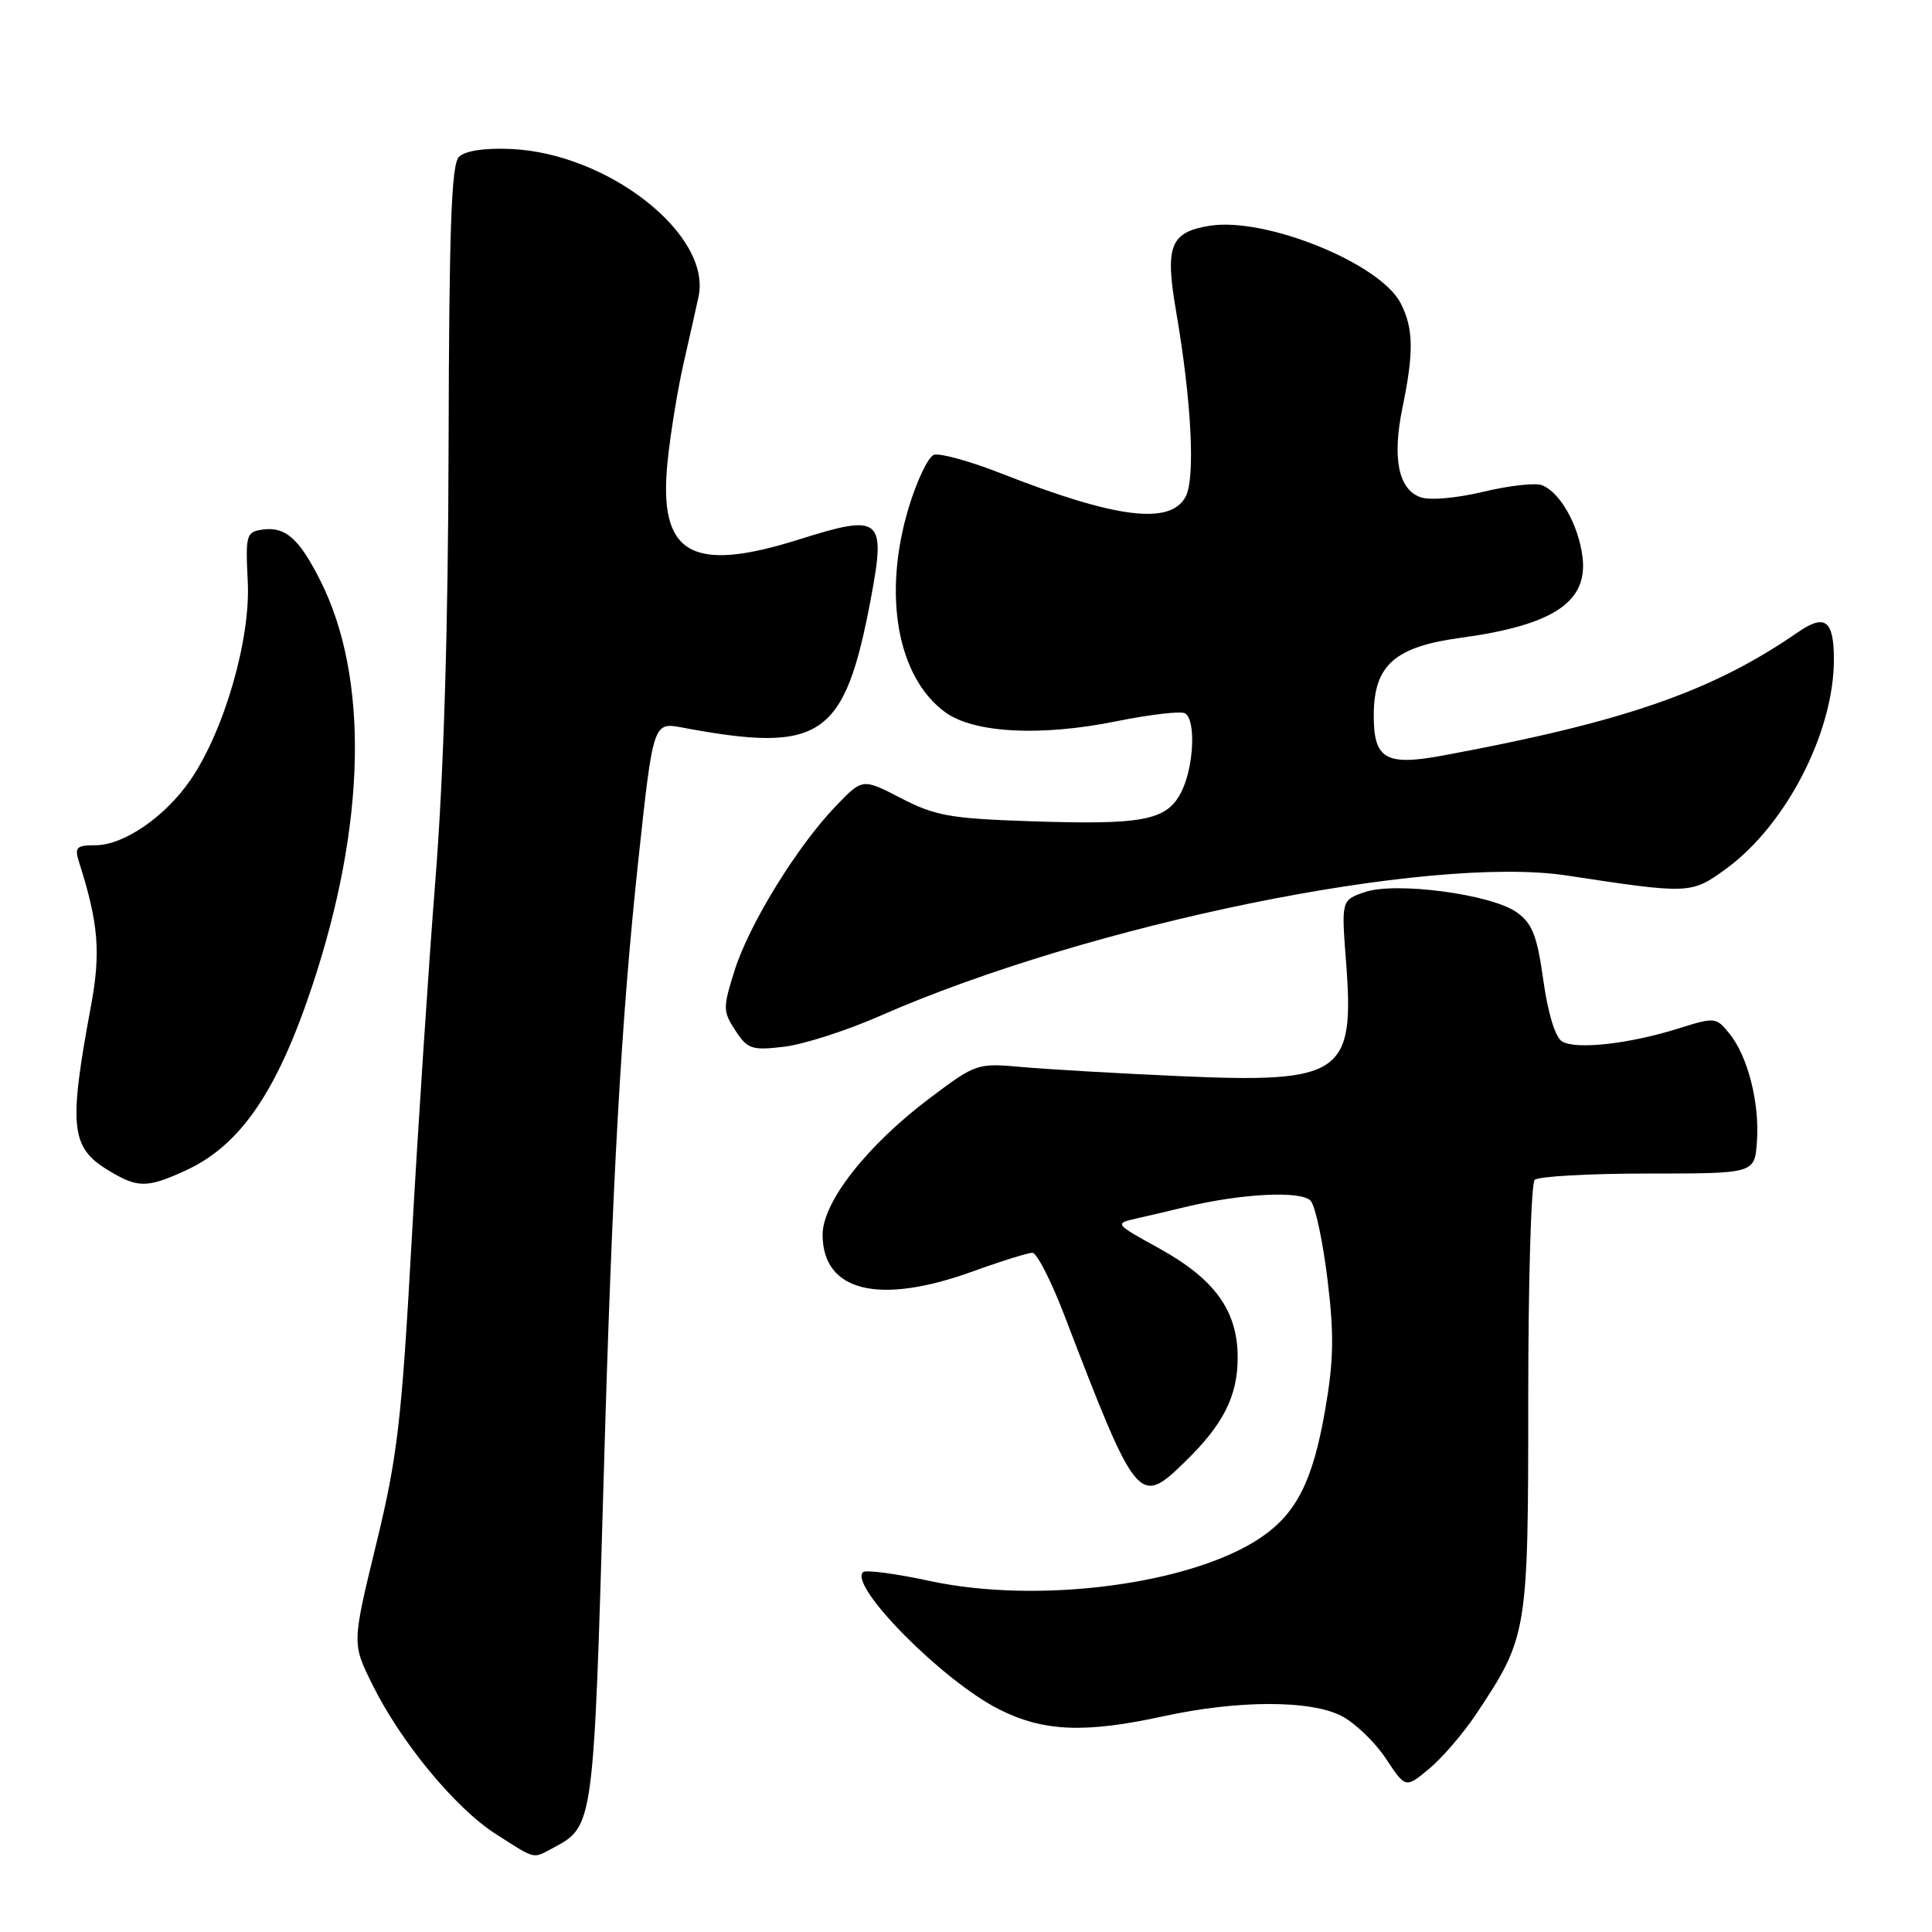<?xml version="1.0" encoding="UTF-8" standalone="no"?>
<!DOCTYPE svg PUBLIC "-//W3C//DTD SVG 1.1//EN" "http://www.w3.org/Graphics/SVG/1.1/DTD/svg11.dtd" >
<svg xmlns="http://www.w3.org/2000/svg" xmlns:xlink="http://www.w3.org/1999/xlink" version="1.1" viewBox="0 0 256 256">
 <g >
 <path fill="currentColor"
d=" M 73.32 244.84 C 78.67 241.98 78.66 242.07 80.00 195.50 C 81.11 156.59 82.32 135.06 84.56 114.19 C 86.54 95.73 86.56 95.68 90.38 96.40 C 108.87 99.87 111.92 97.78 115.40 79.28 C 117.41 68.60 116.74 68.05 105.94 71.46 C 91.58 76.00 87.22 73.45 88.45 61.25 C 88.82 57.54 89.79 51.58 90.61 48.00 C 91.43 44.42 92.31 40.49 92.57 39.26 C 94.27 31.06 80.57 20.31 67.70 19.74 C 64.17 19.59 61.63 19.98 60.81 20.79 C 59.81 21.79 59.51 30.25 59.44 58.79 C 59.39 83.13 58.80 102.58 57.70 116.50 C 56.79 128.05 55.37 149.65 54.54 164.50 C 53.21 188.38 52.67 193.02 49.84 204.63 C 46.65 217.76 46.65 217.76 49.30 223.13 C 53.09 230.83 60.38 239.65 65.76 243.06 C 71.12 246.47 70.52 246.32 73.32 244.84 Z  M 195.59 227.14 C 202.42 216.88 202.50 216.40 202.50 185.34 C 202.50 169.85 202.88 156.80 203.35 156.34 C 203.81 155.88 210.56 155.50 218.35 155.50 C 232.50 155.50 232.50 155.50 232.80 151.31 C 233.18 146.19 231.60 139.96 229.16 136.96 C 227.40 134.78 227.23 134.76 222.43 136.27 C 215.89 138.33 208.81 139.12 206.98 137.99 C 206.08 137.44 205.11 134.27 204.50 129.90 C 203.68 124.01 203.05 122.38 201.00 120.90 C 197.65 118.49 184.90 116.79 180.80 118.22 C 177.73 119.29 177.73 119.29 178.37 127.59 C 179.50 142.39 177.79 143.55 156.24 142.59 C 148.14 142.23 138.78 141.69 135.45 141.39 C 129.49 140.85 129.33 140.90 123.25 145.47 C 114.92 151.73 109.00 159.26 109.00 163.59 C 109.00 171.13 116.42 172.97 128.81 168.50 C 132.62 167.12 136.22 166.00 136.80 166.00 C 137.38 166.00 139.28 169.71 141.02 174.25 C 150.61 199.25 150.92 199.63 156.96 193.75 C 162.09 188.77 163.99 185.02 164.00 179.90 C 164.00 173.69 160.98 169.49 153.57 165.40 C 147.68 162.16 147.66 162.12 150.57 161.46 C 152.18 161.10 155.07 160.42 157.00 159.95 C 164.58 158.12 172.54 157.74 173.69 159.14 C 174.31 159.89 175.30 164.60 175.91 169.61 C 176.79 176.88 176.72 180.35 175.58 186.88 C 173.94 196.29 171.77 200.56 167.03 203.76 C 157.85 209.95 137.61 212.59 123.22 209.49 C 118.68 208.51 114.69 207.98 114.35 208.32 C 112.47 210.19 125.04 222.84 132.45 226.53 C 138.31 229.46 143.76 229.68 154.18 227.41 C 164.02 225.26 173.65 225.25 177.77 227.38 C 179.55 228.30 182.19 230.84 183.63 233.01 C 186.25 236.97 186.25 236.97 189.37 234.37 C 191.09 232.94 193.89 229.69 195.59 227.14 Z  M 24.51 155.14 C 31.79 151.83 36.65 144.79 41.33 130.77 C 48.52 109.23 48.92 89.79 42.45 76.94 C 39.65 71.37 37.82 69.75 34.81 70.17 C 32.62 70.48 32.52 70.86 32.83 77.08 C 33.22 84.70 29.70 96.85 25.23 103.36 C 21.89 108.22 16.39 112.00 12.65 112.00 C 10.11 112.00 9.85 112.27 10.48 114.25 C 13.05 122.32 13.37 126.19 12.06 133.27 C 9.08 149.27 9.36 152.03 14.28 155.03 C 18.23 157.44 19.42 157.45 24.51 155.14 Z  M 116.54 134.64 C 144.29 122.44 189.30 113.24 207.61 116.01 C 223.91 118.49 224.11 118.48 228.74 115.10 C 236.68 109.30 243.00 97.02 243.00 87.40 C 243.00 82.18 241.83 81.29 238.24 83.77 C 226.87 91.62 215.32 95.63 191.26 100.10 C 183.55 101.53 181.99 100.60 182.03 94.63 C 182.08 88.13 184.84 85.70 193.50 84.52 C 205.87 82.84 210.48 79.75 209.68 73.71 C 209.12 69.47 206.69 65.20 204.31 64.29 C 203.44 63.95 199.93 64.35 196.51 65.17 C 192.89 66.03 189.42 66.33 188.18 65.87 C 185.28 64.80 184.46 60.67 185.84 53.99 C 187.36 46.62 187.30 43.49 185.58 40.15 C 182.84 34.87 167.64 28.72 160.26 29.92 C 155.06 30.77 154.35 32.58 155.83 41.20 C 157.88 53.09 158.41 63.37 157.10 65.82 C 155.07 69.60 147.88 68.70 132.79 62.78 C 128.56 61.11 124.48 59.99 123.73 60.27 C 122.99 60.56 121.51 63.65 120.44 67.15 C 116.92 78.69 118.86 89.71 125.24 94.37 C 129.02 97.14 137.90 97.61 147.93 95.57 C 152.41 94.67 156.50 94.19 157.03 94.52 C 158.51 95.43 158.18 101.74 156.50 105.00 C 154.57 108.74 151.45 109.33 136.28 108.81 C 125.94 108.46 123.88 108.09 119.40 105.77 C 114.29 103.12 114.29 103.12 110.75 106.81 C 105.63 112.13 99.27 122.46 97.34 128.58 C 95.77 133.56 95.78 134.01 97.45 136.56 C 99.06 139.02 99.62 139.20 103.89 138.70 C 106.47 138.39 112.16 136.57 116.54 134.64 Z "/>
</g>
</svg>